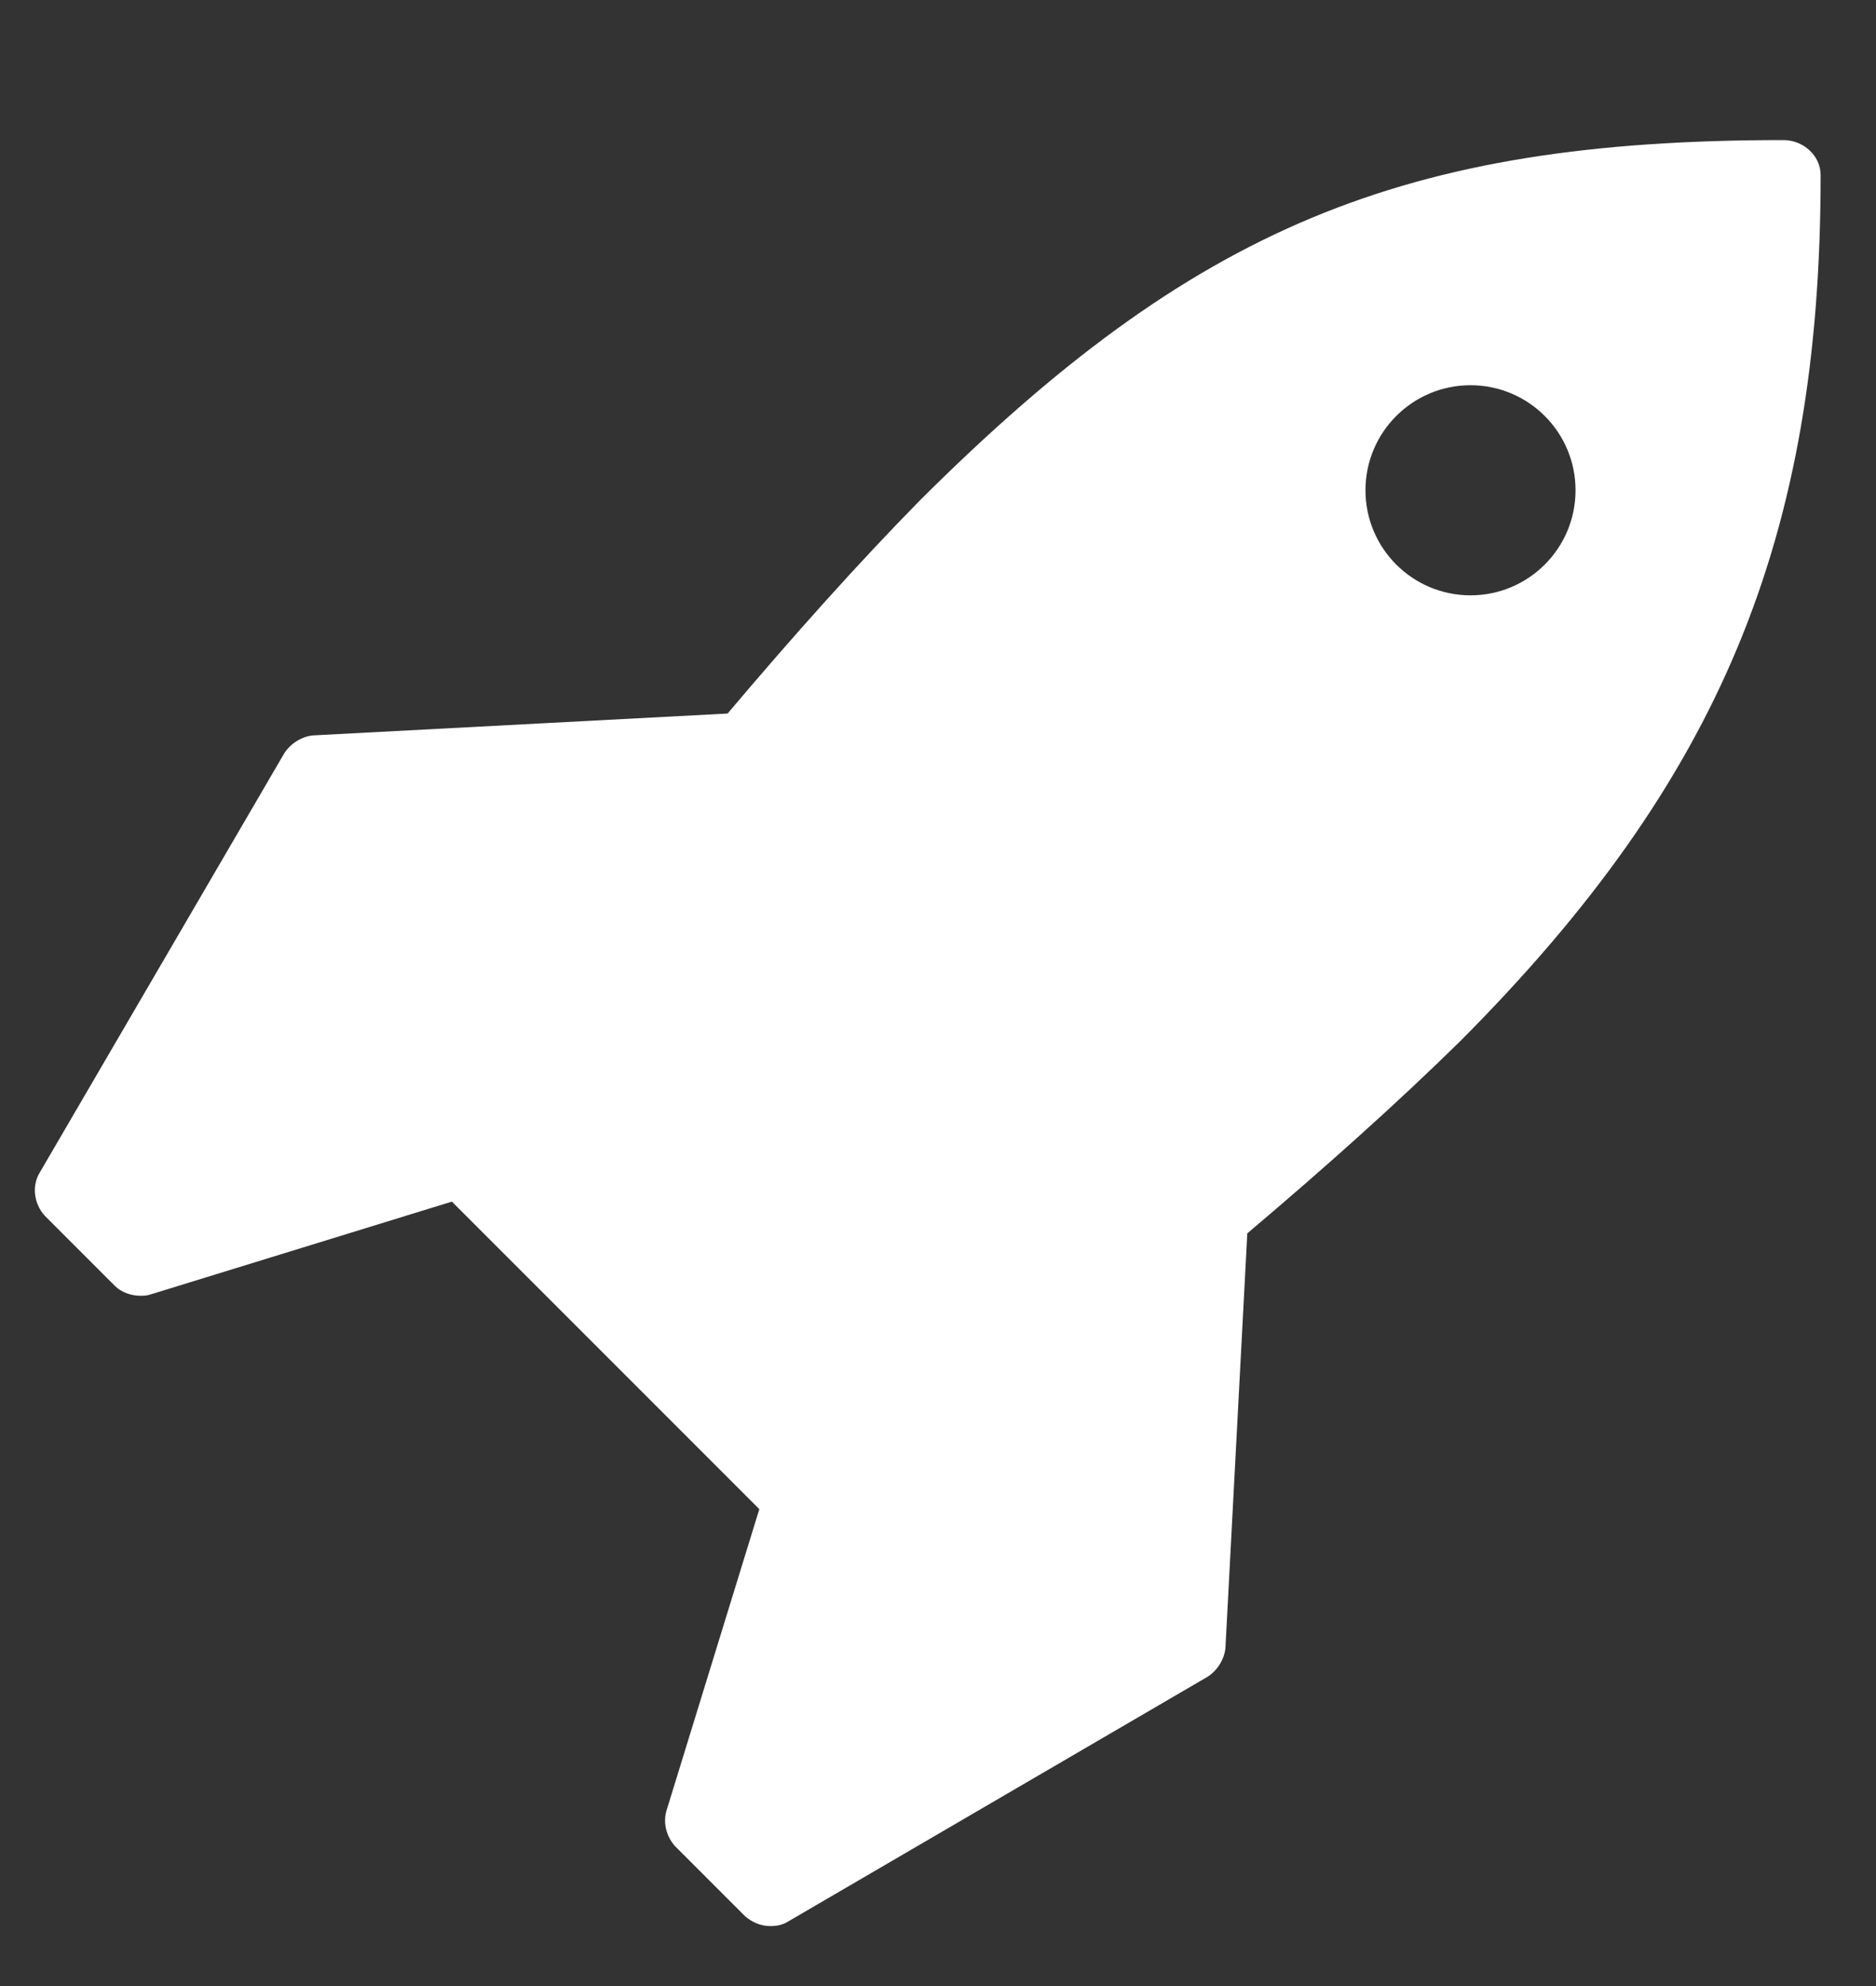 <?xml version="1.0" encoding="utf-8"?><!DOCTYPE svg PUBLIC "-//W3C//DTD SVG 1.1//EN" "http://www.w3.org/Graphics/SVG/1.1/DTD/svg11.dtd"><svg version="1.1" xmlns="http://www.w3.org/2000/svg" xmlns:xlink="http://www.w3.org/1999/xlink" width="26.454" height="28" viewBox="0 0 26.454 28" data-code="61749" data-tags="rocket"><rect x="0" y="0" width="26.454" height="28" fill="#333333" stroke="none"/><g fill="#fff" transform="scale(0.027 0.027)"><path d="M822.857 256c0-30.286-24.571-54.857-54.857-54.857s-54.857 24.571-54.857 54.857 24.571 54.857 54.857 54.857 54.857-24.571 54.857-54.857zM950.857 91.429c0 189.714-52.571 316-188 452-33.143 32.571-70.857 66.286-111.429 100.571l-11.429 216.571c-0.571 5.714-4 11.429-9.143 14.857l-219.429 128c-2.857 1.714-5.714 2.286-9.143 2.286-4.571 0-9.143-1.714-13.143-5.143l-36.571-36.571c-4.571-5.143-6.286-12-4.571-18.286l48.571-157.714-160.571-160.571-157.714 48.571c-1.714 0.571-3.429 0.571-5.143 0.571-4.571 0-9.714-1.714-13.143-5.143l-36.571-36.571c-5.714-6.286-6.857-15.429-2.857-22.286l128-219.429c3.429-5.143 9.143-8.571 14.857-9.143l216.571-11.429c34.286-40.571 68-78.286 100.571-111.429 142.857-142.286 252-188 450.857-188 10.286 0 19.429 8 19.429 18.286z" /></g></svg>
